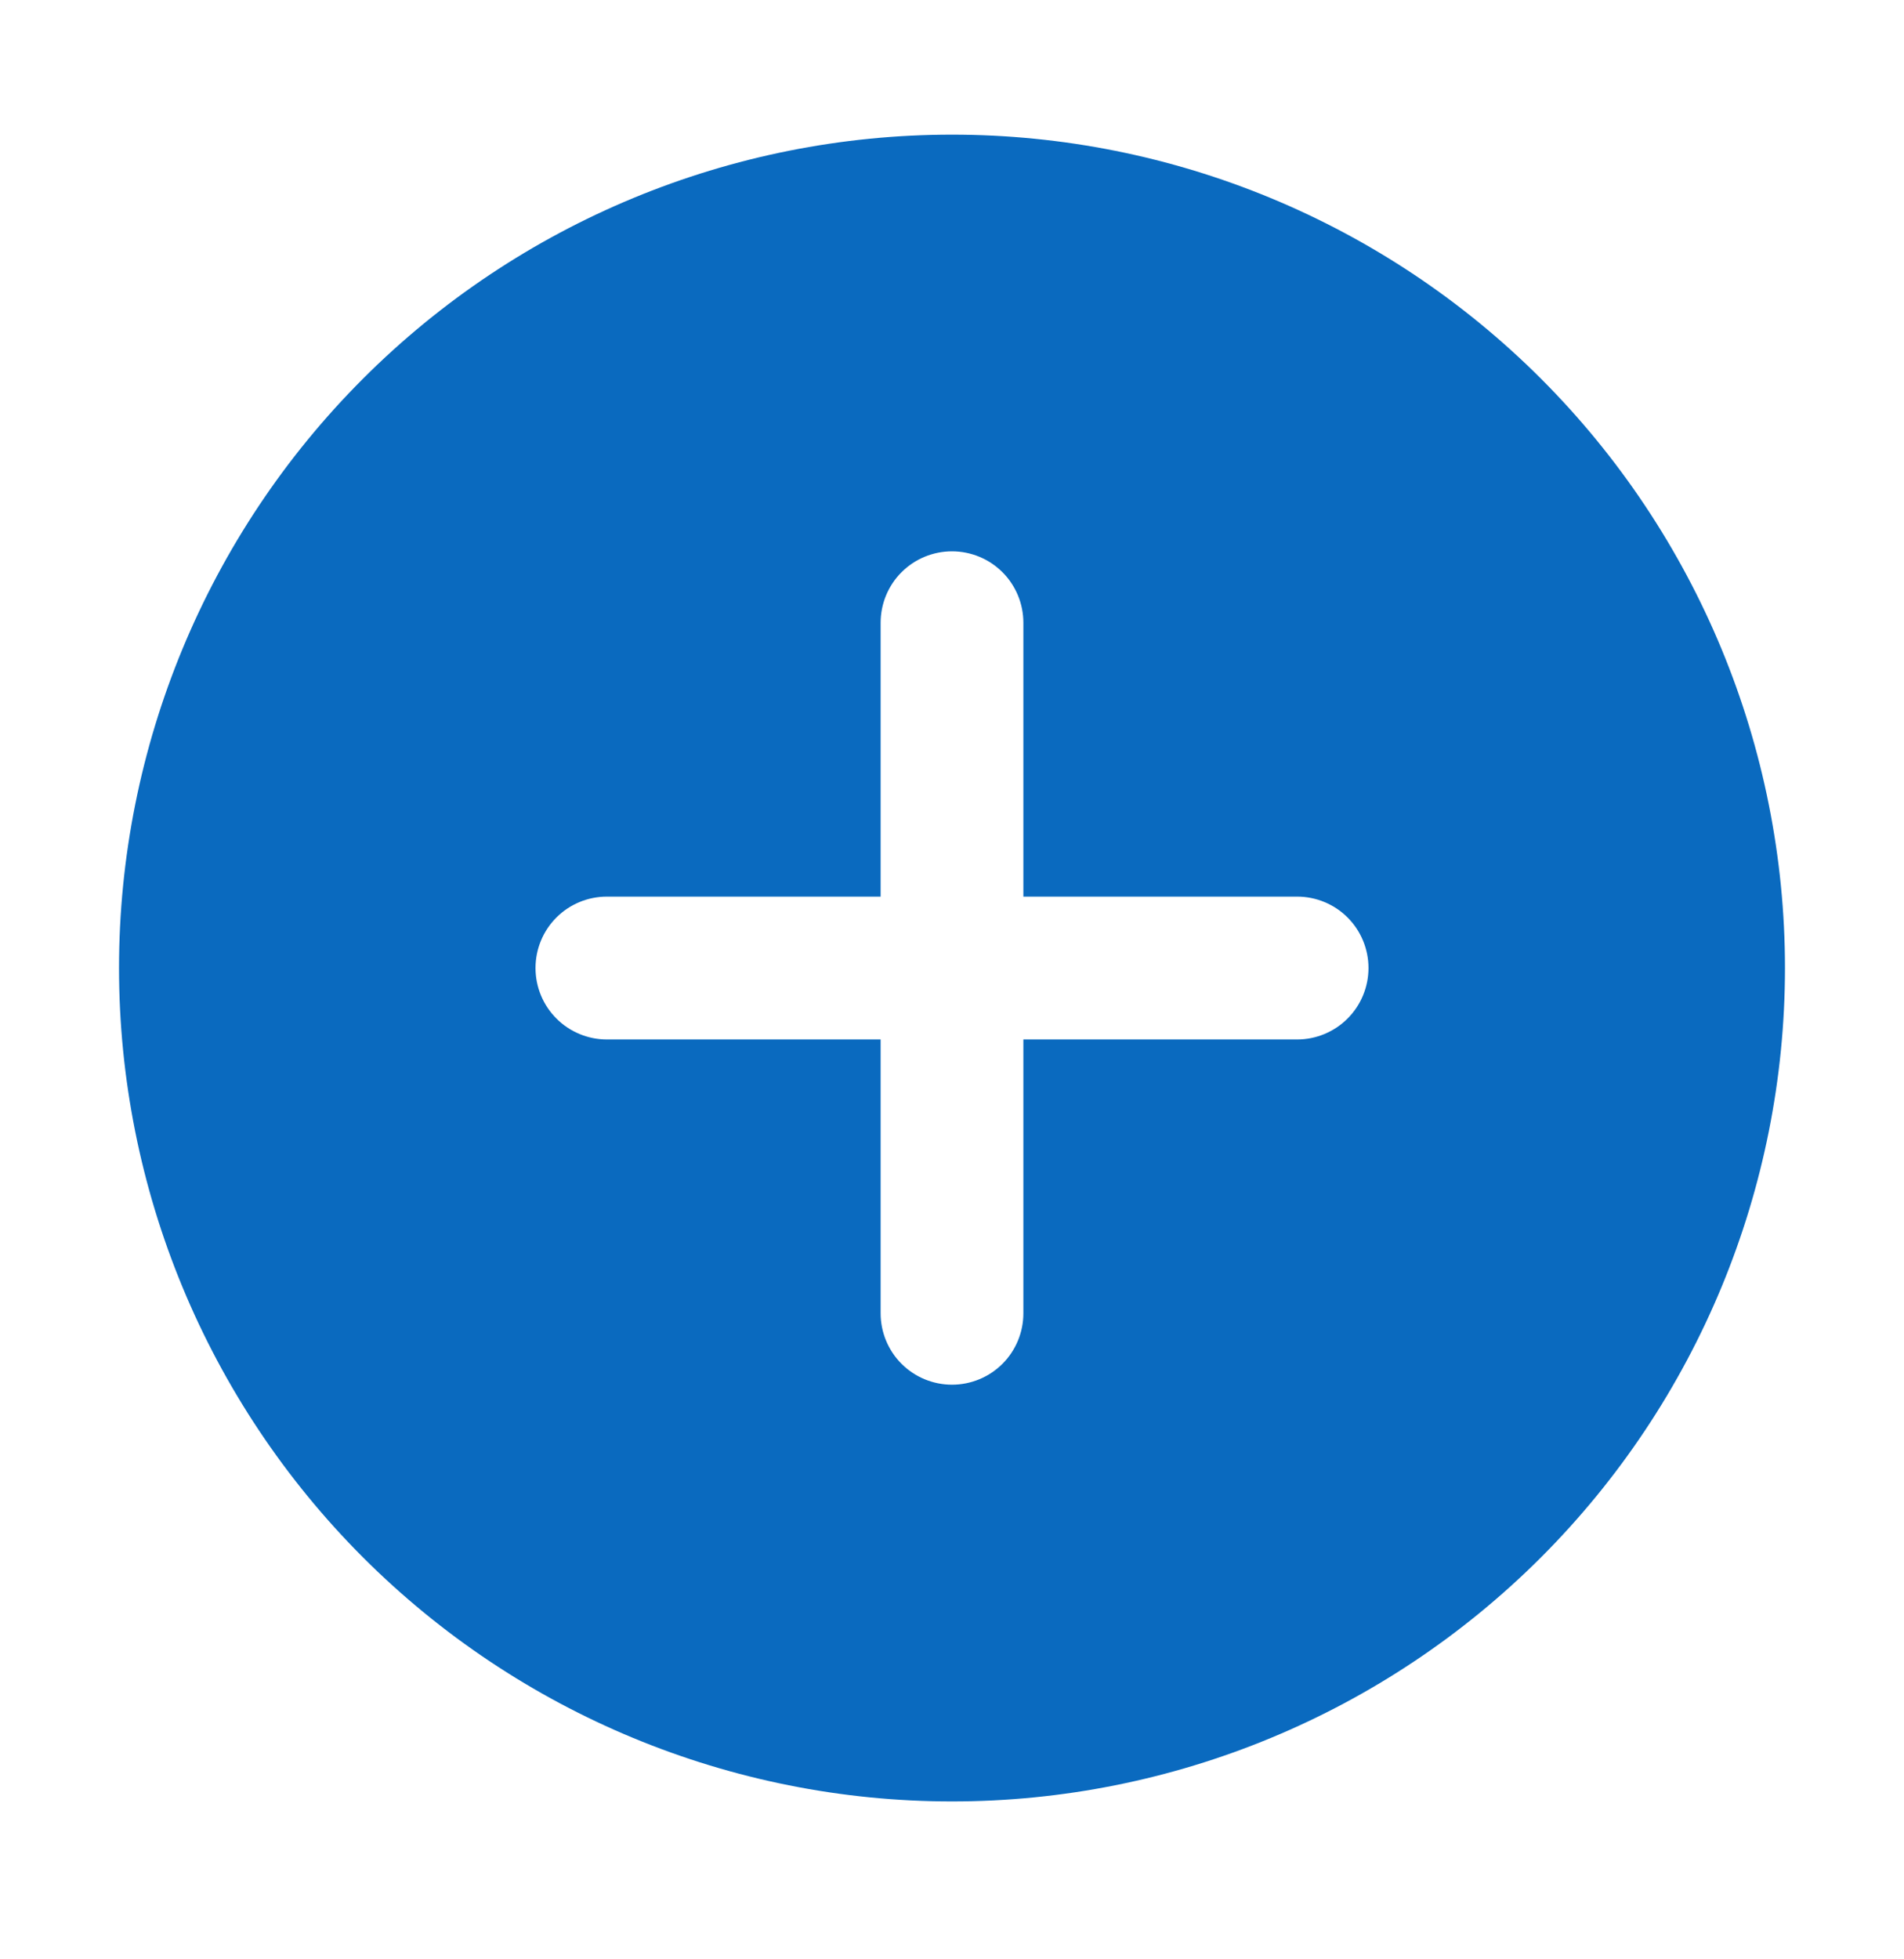 <svg width="35" height="36" viewBox="0 0 35 36" fill="none" xmlns="http://www.w3.org/2000/svg">
<path d="M17.5 2.474C21.561 2.474 25.456 4.087 28.328 6.959C31.199 9.83 32.812 13.725 32.812 17.786C32.812 21.847 31.199 25.742 28.328 28.614C25.456 31.485 21.561 33.099 17.5 33.099C13.439 33.099 9.544 31.485 6.672 28.614C3.801 25.742 2.188 21.847 2.188 17.786C2.188 13.725 3.801 9.83 6.672 6.959C9.544 4.087 13.439 2.474 17.5 2.474ZM16.188 16.474H11.156C10.808 16.474 10.474 16.612 10.228 16.858C9.982 17.104 9.844 17.438 9.844 17.786C9.844 18.134 9.982 18.468 10.228 18.714C10.474 18.96 10.808 19.099 11.156 19.099H16.188V24.13C16.188 24.478 16.326 24.812 16.572 25.058C16.818 25.304 17.152 25.442 17.5 25.442C17.848 25.442 18.182 25.304 18.428 25.058C18.674 24.812 18.812 24.478 18.812 24.13V19.099H23.844C24.192 19.099 24.526 18.96 24.772 18.714C25.018 18.468 25.156 18.134 25.156 17.786C25.156 17.438 25.018 17.104 24.772 16.858C24.526 16.612 24.192 16.474 23.844 16.474H18.812V11.442C18.812 11.094 18.674 10.76 18.428 10.514C18.182 10.268 17.848 10.13 17.5 10.13C17.152 10.13 16.818 10.268 16.572 10.514C16.326 10.76 16.188 11.094 16.188 11.442V16.474Z" fill="#0A6ABF"/>
</svg>
